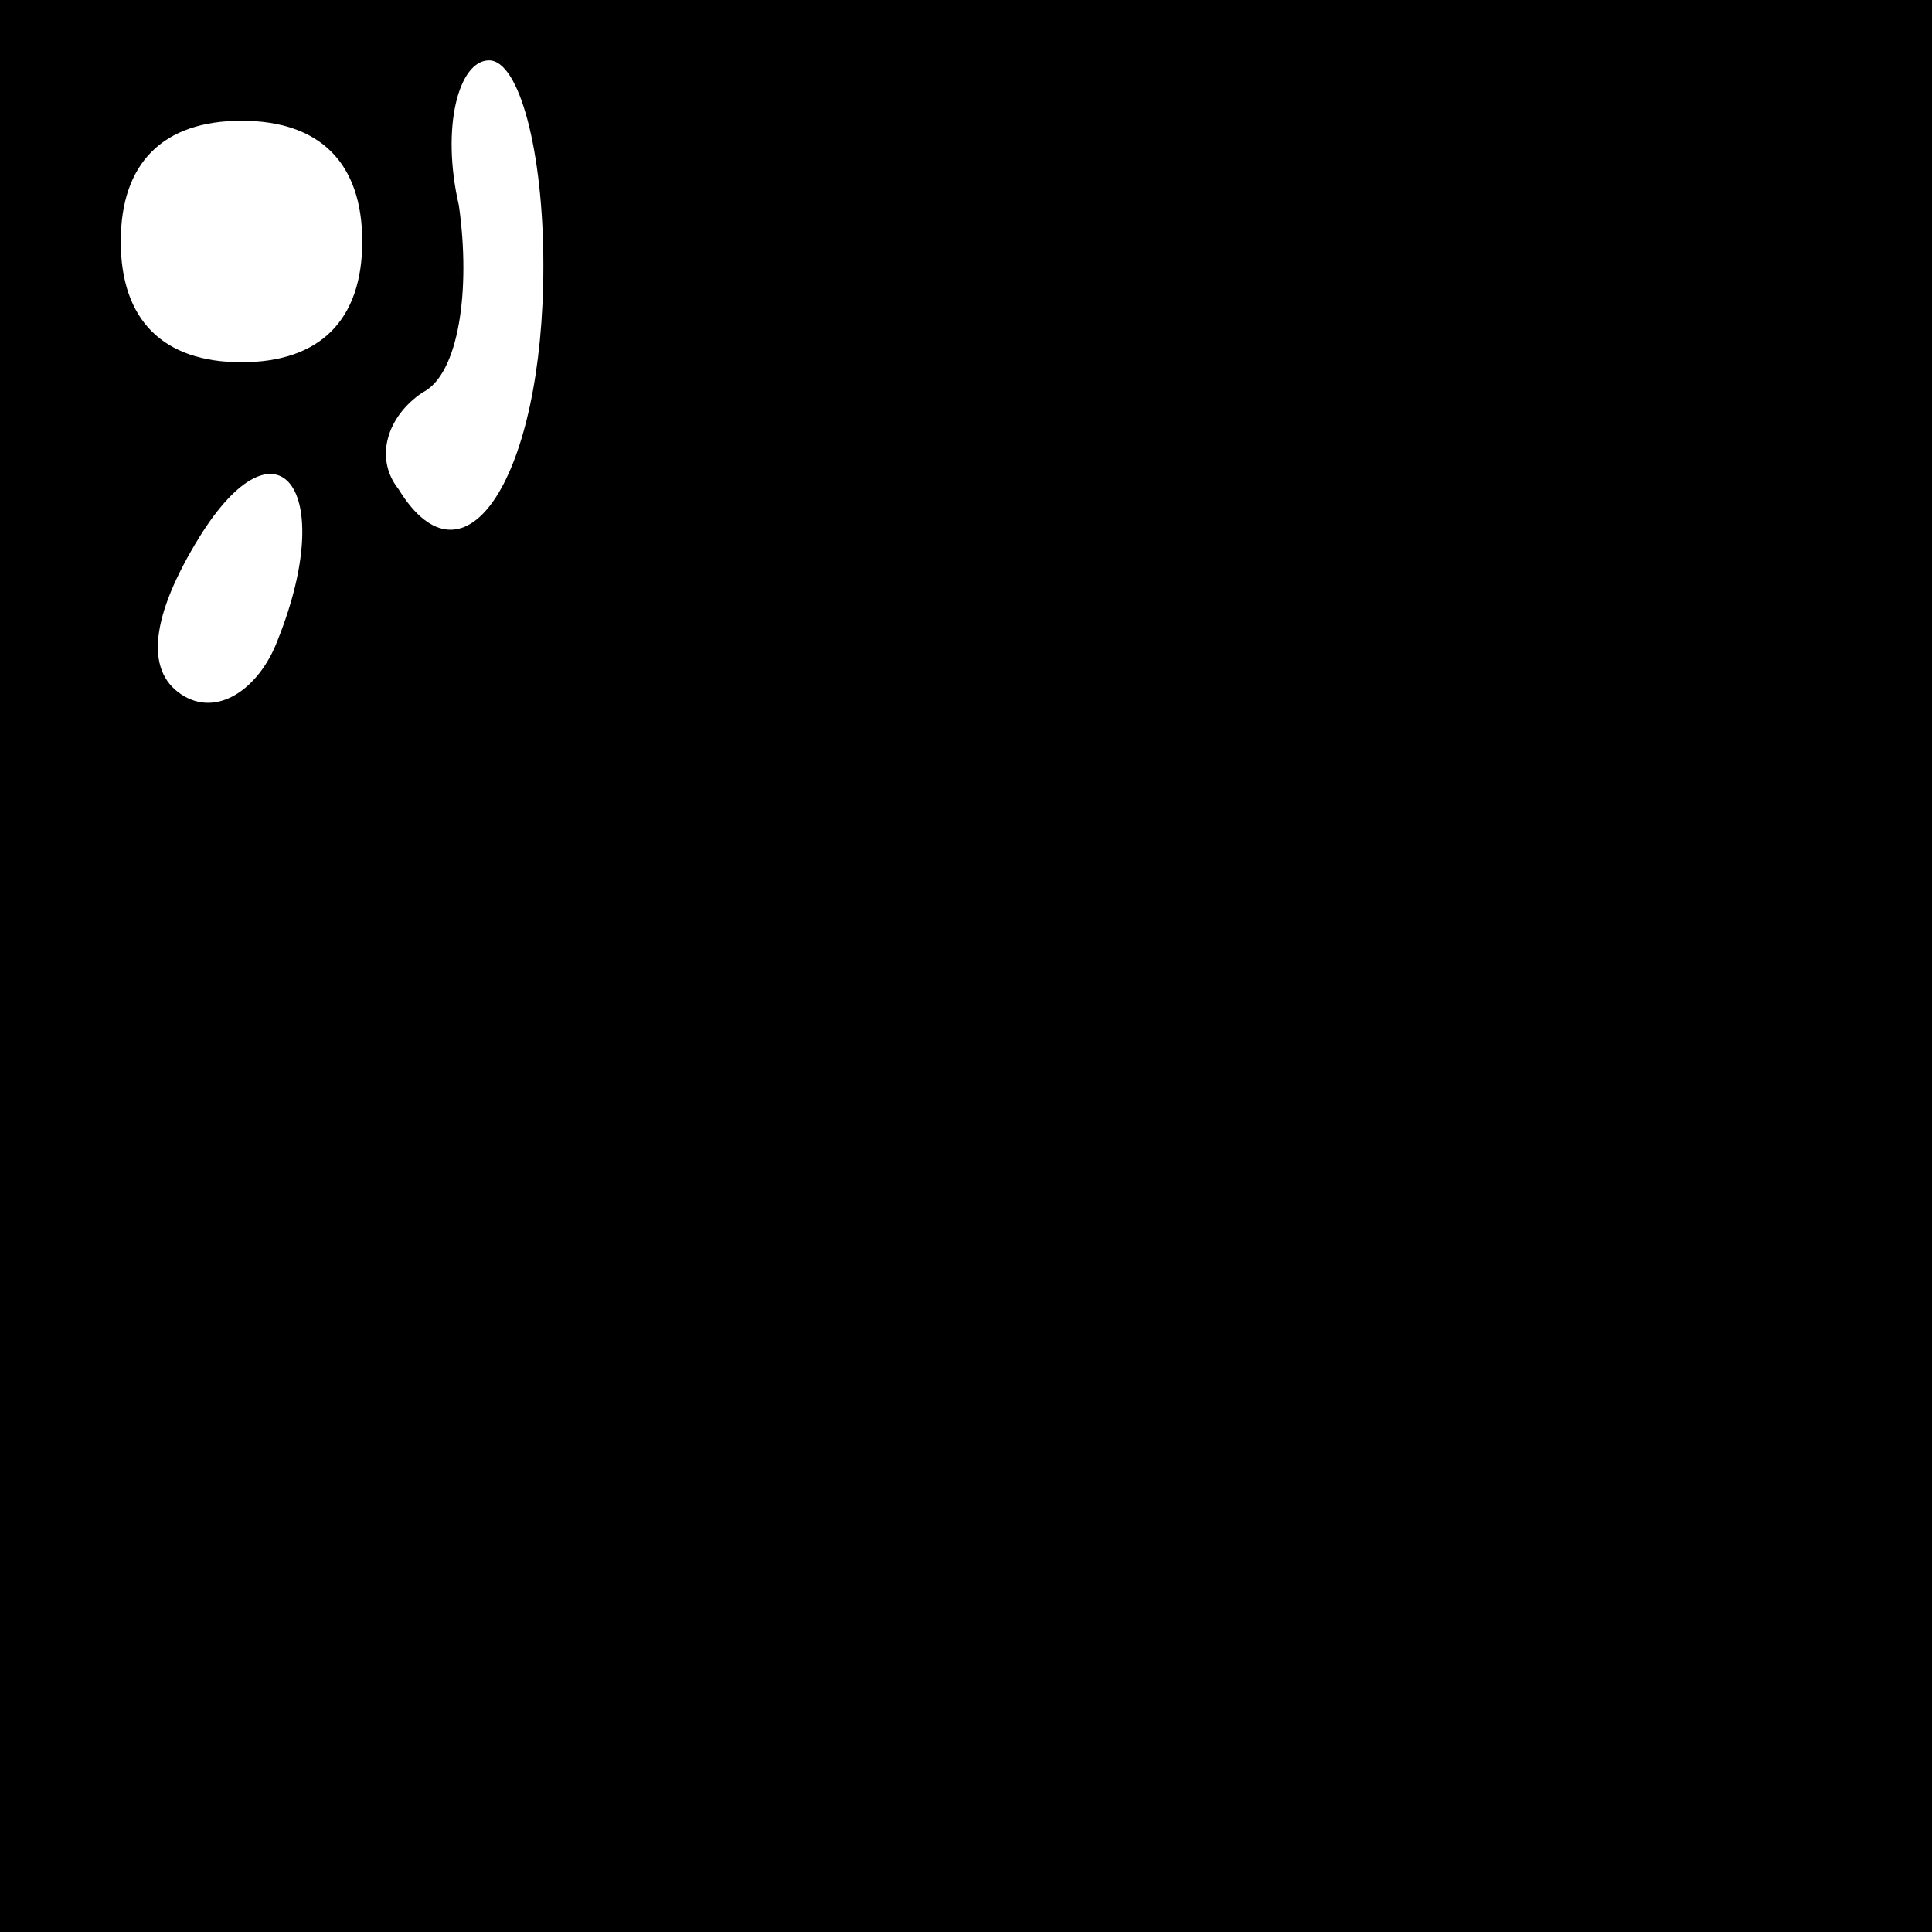 <?xml version="1.0" standalone="no"?>
<!DOCTYPE svg PUBLIC "-//W3C//DTD SVG 20010904//EN"
 "http://www.w3.org/TR/2001/REC-SVG-20010904/DTD/svg10.dtd">
<svg version="1.0" xmlns="http://www.w3.org/2000/svg"
 width="32pt" height="32pt" viewBox="0 0 32 32"
 preserveAspectRatio="xMidYMid meet">
<rect x="0" y="0" width="32" height="32" fill="#808080" stroke="none"/>
<g transform="translate(0,32) scale(0.1,-0.1)"
fill="#000000" stroke="none">
<path fill="#000000" stroke="none" d="M0 160 l0 -160 160 0 160 0 0 160 0
160 -160 0 -160 0 0 -160z"/>
<path fill="#ffffff" stroke="none" d="M90 276 c0 -35 -13 -55 -24 -37 -4 5
-2 12 4 16 6 3 8 17 6 31 -3 13 0 24 5 24 5 0 9 -15 9 -34z"/>
<path fill="#ffffff" stroke="none" d="M60 280 c0 -13 -7 -20 -20 -20 -13 0
-20 7 -20 20 0 13 7 20 20 20 13 0 20 -7 20 -20z"/>
<path fill="#ffffff" stroke="none" d="M46 214 c-3 -8 -10 -13 -16 -9 -6 4 -5
13 3 26 13 21 23 8 13 -17z"/>
</g>
</svg>
